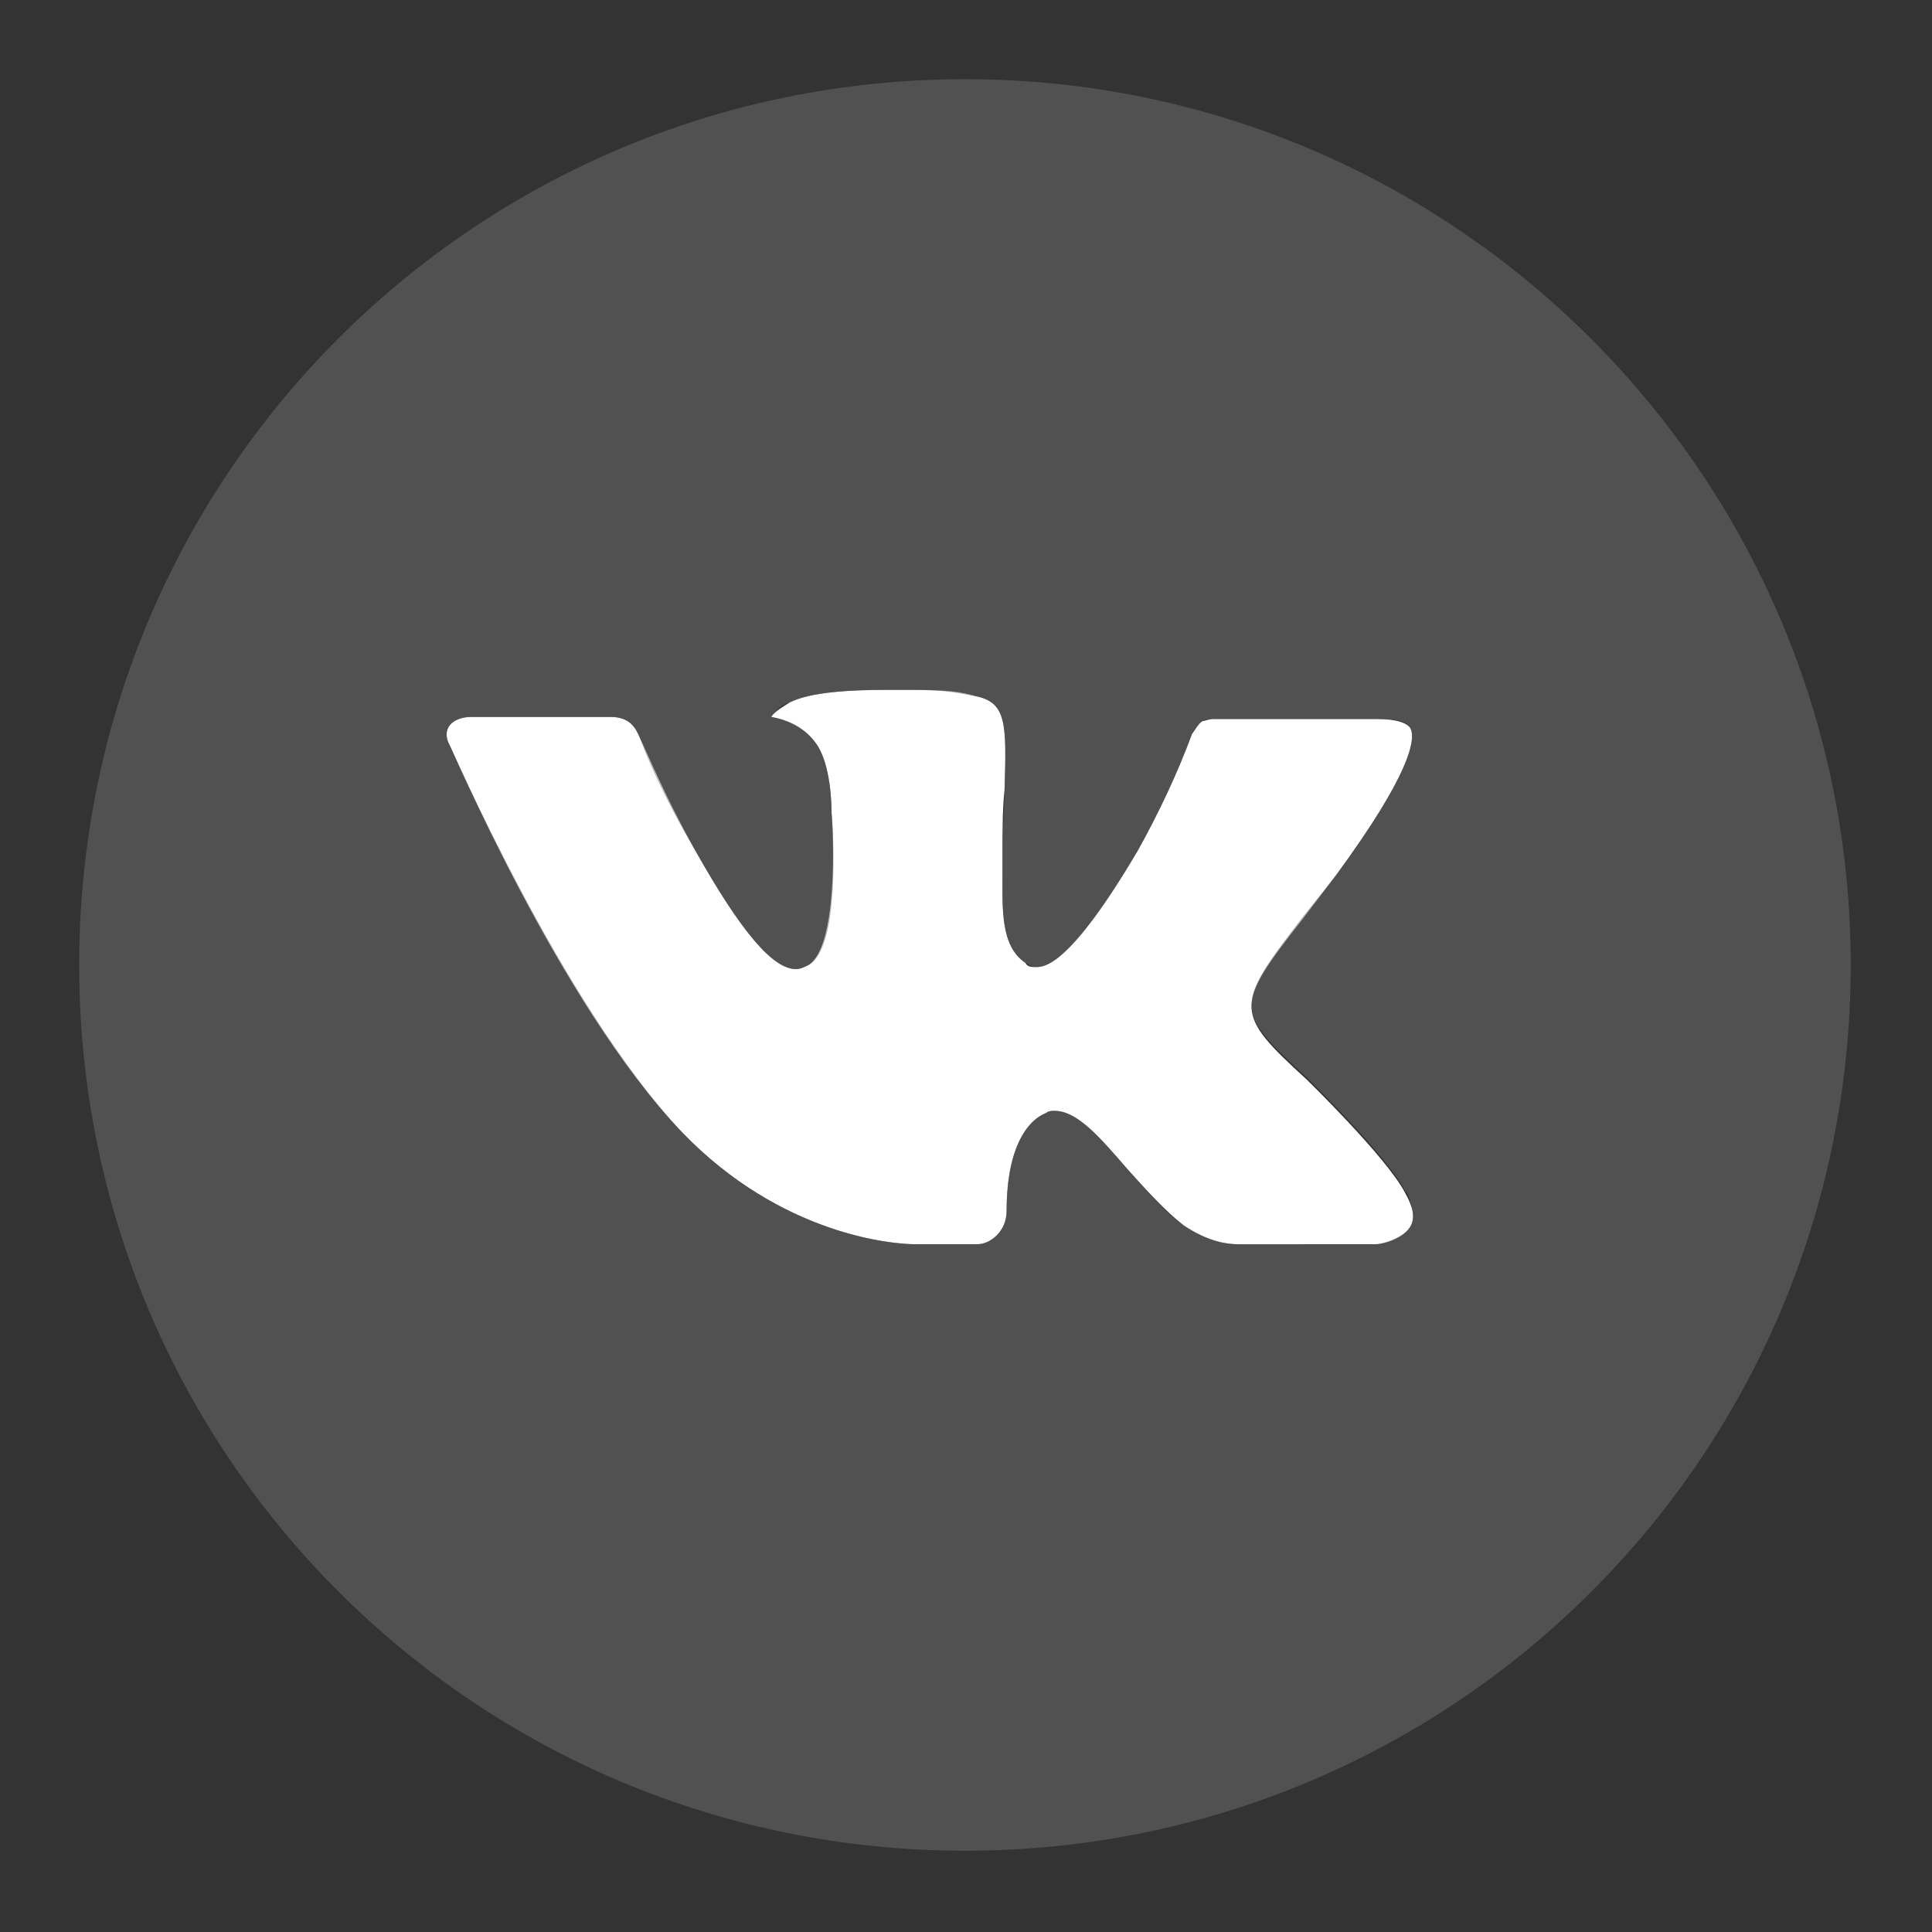 <?xml version="1.0" encoding="utf-8"?>
<!-- Generator: Adobe Illustrator 21.0.0, SVG Export Plug-In . SVG Version: 6.00 Build 0)  -->
<svg version="1.1" id="Layer_1" xmlns="http://www.w3.org/2000/svg" xmlns:xlink="http://www.w3.org/1999/xlink" x="0px" y="0px"
	 viewBox="0 0 92.7 92.7" style="enable-background:new 0 0 92.7 92.7;" xml:space="preserve">
<rect x="0" y="0" width="92.7" height="92.7" fill="#333333" stroke="none"/>
<style type="text/css">
	.st0{fill:#FFFFFF;}
	.st1{opacity:0.5;fill:#707070;}
</style>
<g>
	<path class="st0" d="M67.4,57.2c-0.9-1.7-4.7-5.4-4.7-5.4c-3.5-3.2-3.5-3.5-0.2-7.7l1.6-2.1c3.6-4.9,3.8-6.5,3.6-7
		c-0.1-0.3-0.7-0.5-1.6-0.5h-7.9c-0.2,0-0.4,0.1-0.5,0.1c-0.2,0.1-0.4,0.5-0.5,0.6c-0.7,1.9-1.6,3.8-2.6,5.6
		c-3.3,5.6-4.5,5.6-4.9,5.6c-0.2,0-0.4,0-0.5-0.2c-1.2-0.8-1.1-2.6-1.1-4.3c0-0.3,0-0.6,0-0.8c0-1.2,0-2.3,0.1-3.2
		c0.1-3.2,0.1-4.2-1.4-4.5c-0.7-0.2-1.2-0.3-3.2-0.3h-1c-1.8,0-3.7,0.1-4.7,0.6c-0.3,0.2-0.7,0.4-0.9,0.7c0.6,0.1,1.5,0.4,2.1,1.2
		c0.8,1,0.8,3.2,0.8,3.4c0.1,1.1,0.3,6.4-1.1,7.3c-0.2,0.1-0.4,0.2-0.6,0.2c-1.1,0-2.6-1.7-4.9-5.8c-1.4-2.5-2.3-4.7-2.6-5.3
		c-0.2-0.5-0.5-1-1.4-1h-6.7c-0.7,0-1.4,0.4-1.1,1.2c0.1,0.1,5.3,12.5,11.2,18.7c4.8,5,10.2,5.4,11.2,5.4h3c0.6,0,1.4-0.6,1.4-1.6
		c0-3.2,1.1-4.4,1.9-4.7c0.1-0.1,0.3-0.1,0.4-0.1c1.1,0,2.2,1.3,3.5,2.8c0.9,1,1.8,2,2.7,2.7c1.2,0.8,2.1,0.9,2.6,0.9H66
		c0.4,0,1.4-0.3,1.7-0.9C67.9,58.4,67.8,57.9,67.4,57.2C67.4,57.3,67.4,57.2,67.4,57.2z"/>
	<path class="st1" d="M46.3,3.8c-23.5,0-42.5,19-42.5,42.5s19,42.5,42.5,42.5s42.5-19,42.5-42.5C88.8,22.9,69.8,3.8,46.3,3.8z
		 M67.7,58.8c-0.3,0.6-1.4,0.9-1.7,0.9h-6.6c-0.5,0-1.4-0.1-2.6-0.9c-0.9-0.6-1.8-1.7-2.7-2.7c-1.3-1.5-2.4-2.8-3.5-2.8
		c-0.1,0-0.3,0-0.4,0.1c-0.8,0.3-1.9,1.5-1.9,4.7c0,1-0.8,1.6-1.4,1.6h-3c-1,0-6.4-0.4-11.2-5.4c-5.8-6.2-11.1-18.6-11.2-18.7
		c-0.3-0.8,0.4-1.2,1.1-1.2h6.7c0.9,0,1.2,0.5,1.4,1c0.2,0.6,1.1,2.8,2.6,5.3c2.3,4.1,3.8,5.8,4.9,5.8c0.2,0,0.4-0.1,0.6-0.2
		c1.5-0.8,1.2-6.2,1.1-7.3c0-0.2,0-2.4-0.8-3.4c-0.6-0.8-1.5-1.1-2.1-1.2c0.2-0.3,0.5-0.6,0.9-0.7c1-0.5,2.9-0.6,4.7-0.6h1
		c2,0,2.5,0.2,3.2,0.3c1.5,0.3,1.5,1.3,1.4,4.5c0,0.9-0.1,2-0.1,3.2c0,0.3,0,0.6,0,0.8c0,1.6-0.1,3.5,1.1,4.3
		c0.2,0.1,0.3,0.2,0.5,0.2c0.4,0,1.6,0,4.9-5.6c1-1.8,1.9-3.7,2.6-5.6c0.1-0.1,0.3-0.5,0.5-0.6s0.3-0.1,0.5-0.1h7.9
		c0.9,0,1.5,0.1,1.6,0.5c0.2,0.5,0,2.1-3.6,7l-1.6,2c-3.3,4.3-3.3,4.5,0.2,7.7c0,0,3.8,3.7,4.7,5.4c0,0,0,0.1,0.1,0.1
		C67.8,57.9,67.9,58.4,67.7,58.8z"/>
</g>
</svg>
